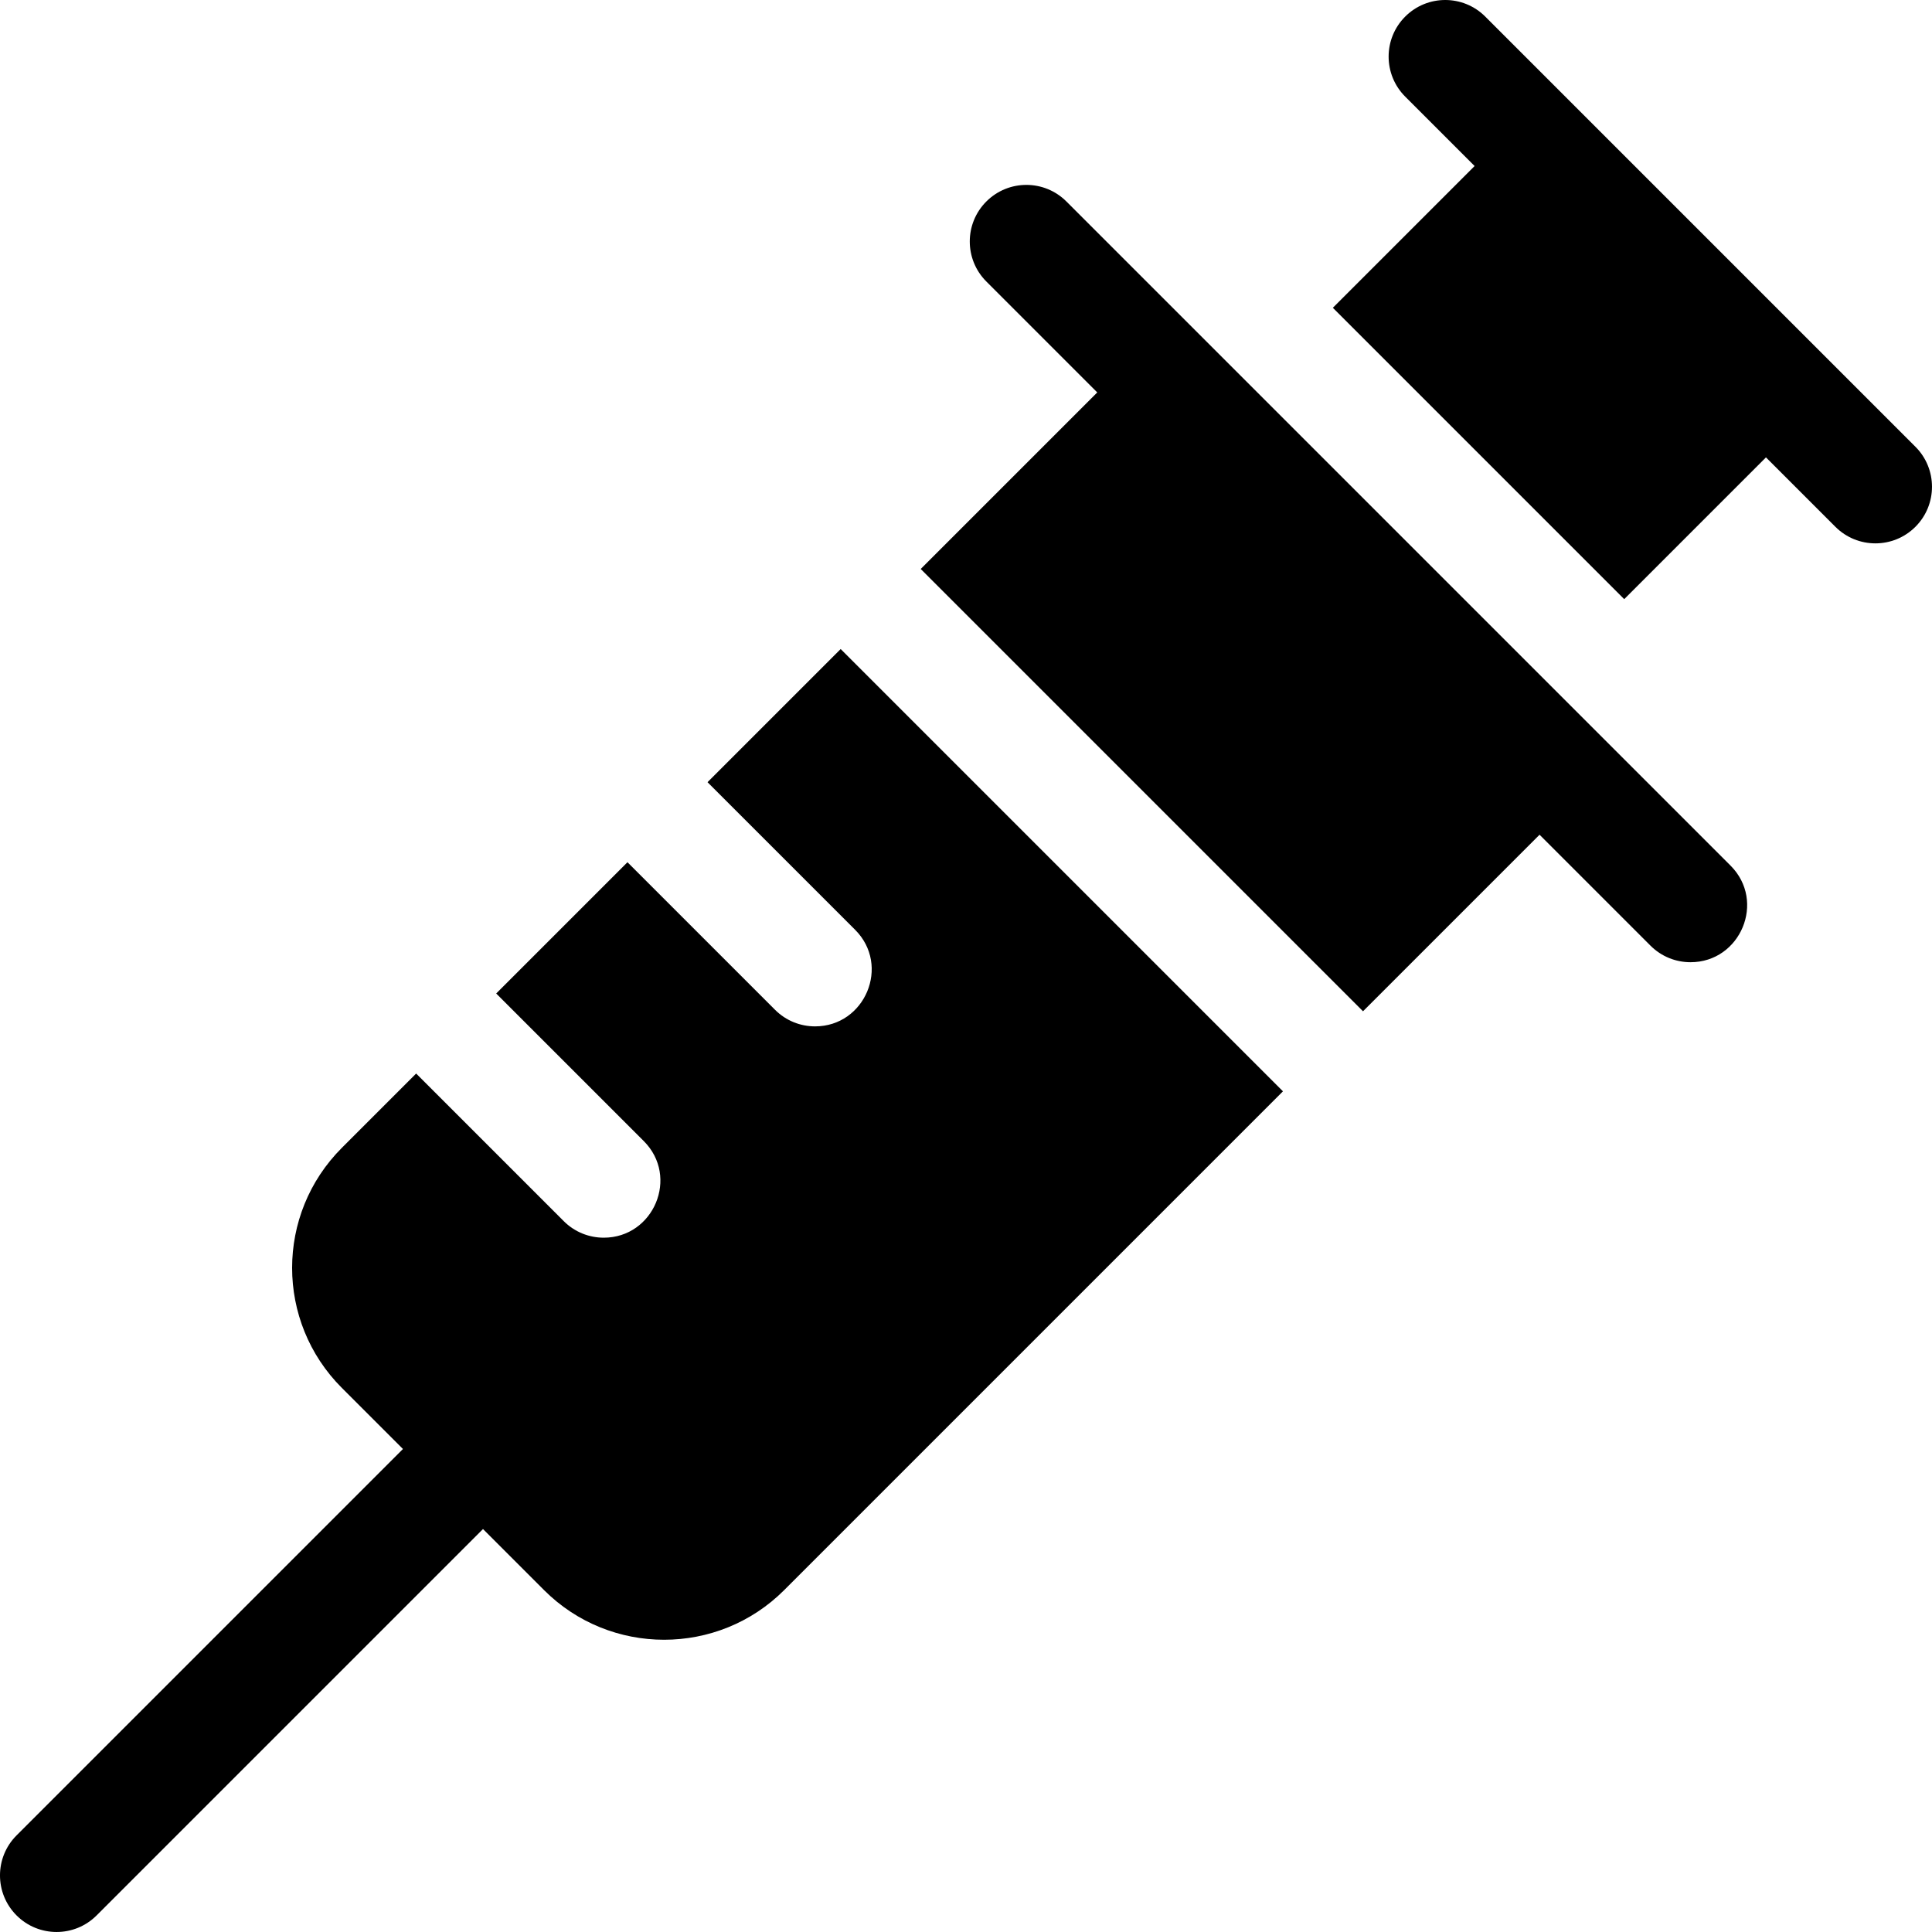 <svg id="Capa_1" enable-background="new 0 0 512 512" height="512" viewBox="0 0 512 512" width="512" xmlns="http://www.w3.org/2000/svg"><g><path d="m282.607 53.393c-5.857-5.858-15.355-5.858-21.213 0s-5.858 15.355 0 21.213l29.393 29.394-46.787 46.787 117.213 117.213 46.787-46.787 29.394 29.394c2.928 2.929 6.767 4.393 10.606 4.393 13.244 0 20.082-16.131 10.606-25.607-49.813-49.813 51.102 51.102-175.999-176z"/><path d="m222.787 172-35.287 35.287 39.106 39.106c9.478 9.478 2.636 25.607-10.606 25.607-3.839 0-7.678-1.464-10.606-4.393l-39.107-39.107-34.787 34.787 39.106 39.106c9.478 9.478 2.636 25.607-10.606 25.607-3.839 0-7.678-1.464-10.606-4.393l-39.107-39.107-19.68 19.68c-17.587 17.586-17.589 46.052 0 63.639l16.18 16.18-102.393 102.394c-5.858 5.858-5.858 15.355 0 21.213 5.857 5.857 15.355 5.858 21.213 0l102.393-102.393 16.18 16.18c17.544 17.545 46.094 17.546 63.64 0l132.18-132.18z"/><path d="m507.607 118.393c-11.957-11.957-101.399-101.399-114-114-5.857-5.858-15.355-5.858-21.213 0s-5.858 15.355 0 21.213l18.393 18.394-37.569 37.569 77.213 77.213 37.569-37.569 18.394 18.394c5.857 5.857 15.355 5.858 21.213 0 5.857-5.858 5.857-15.356 0-21.214z"/></g></svg>